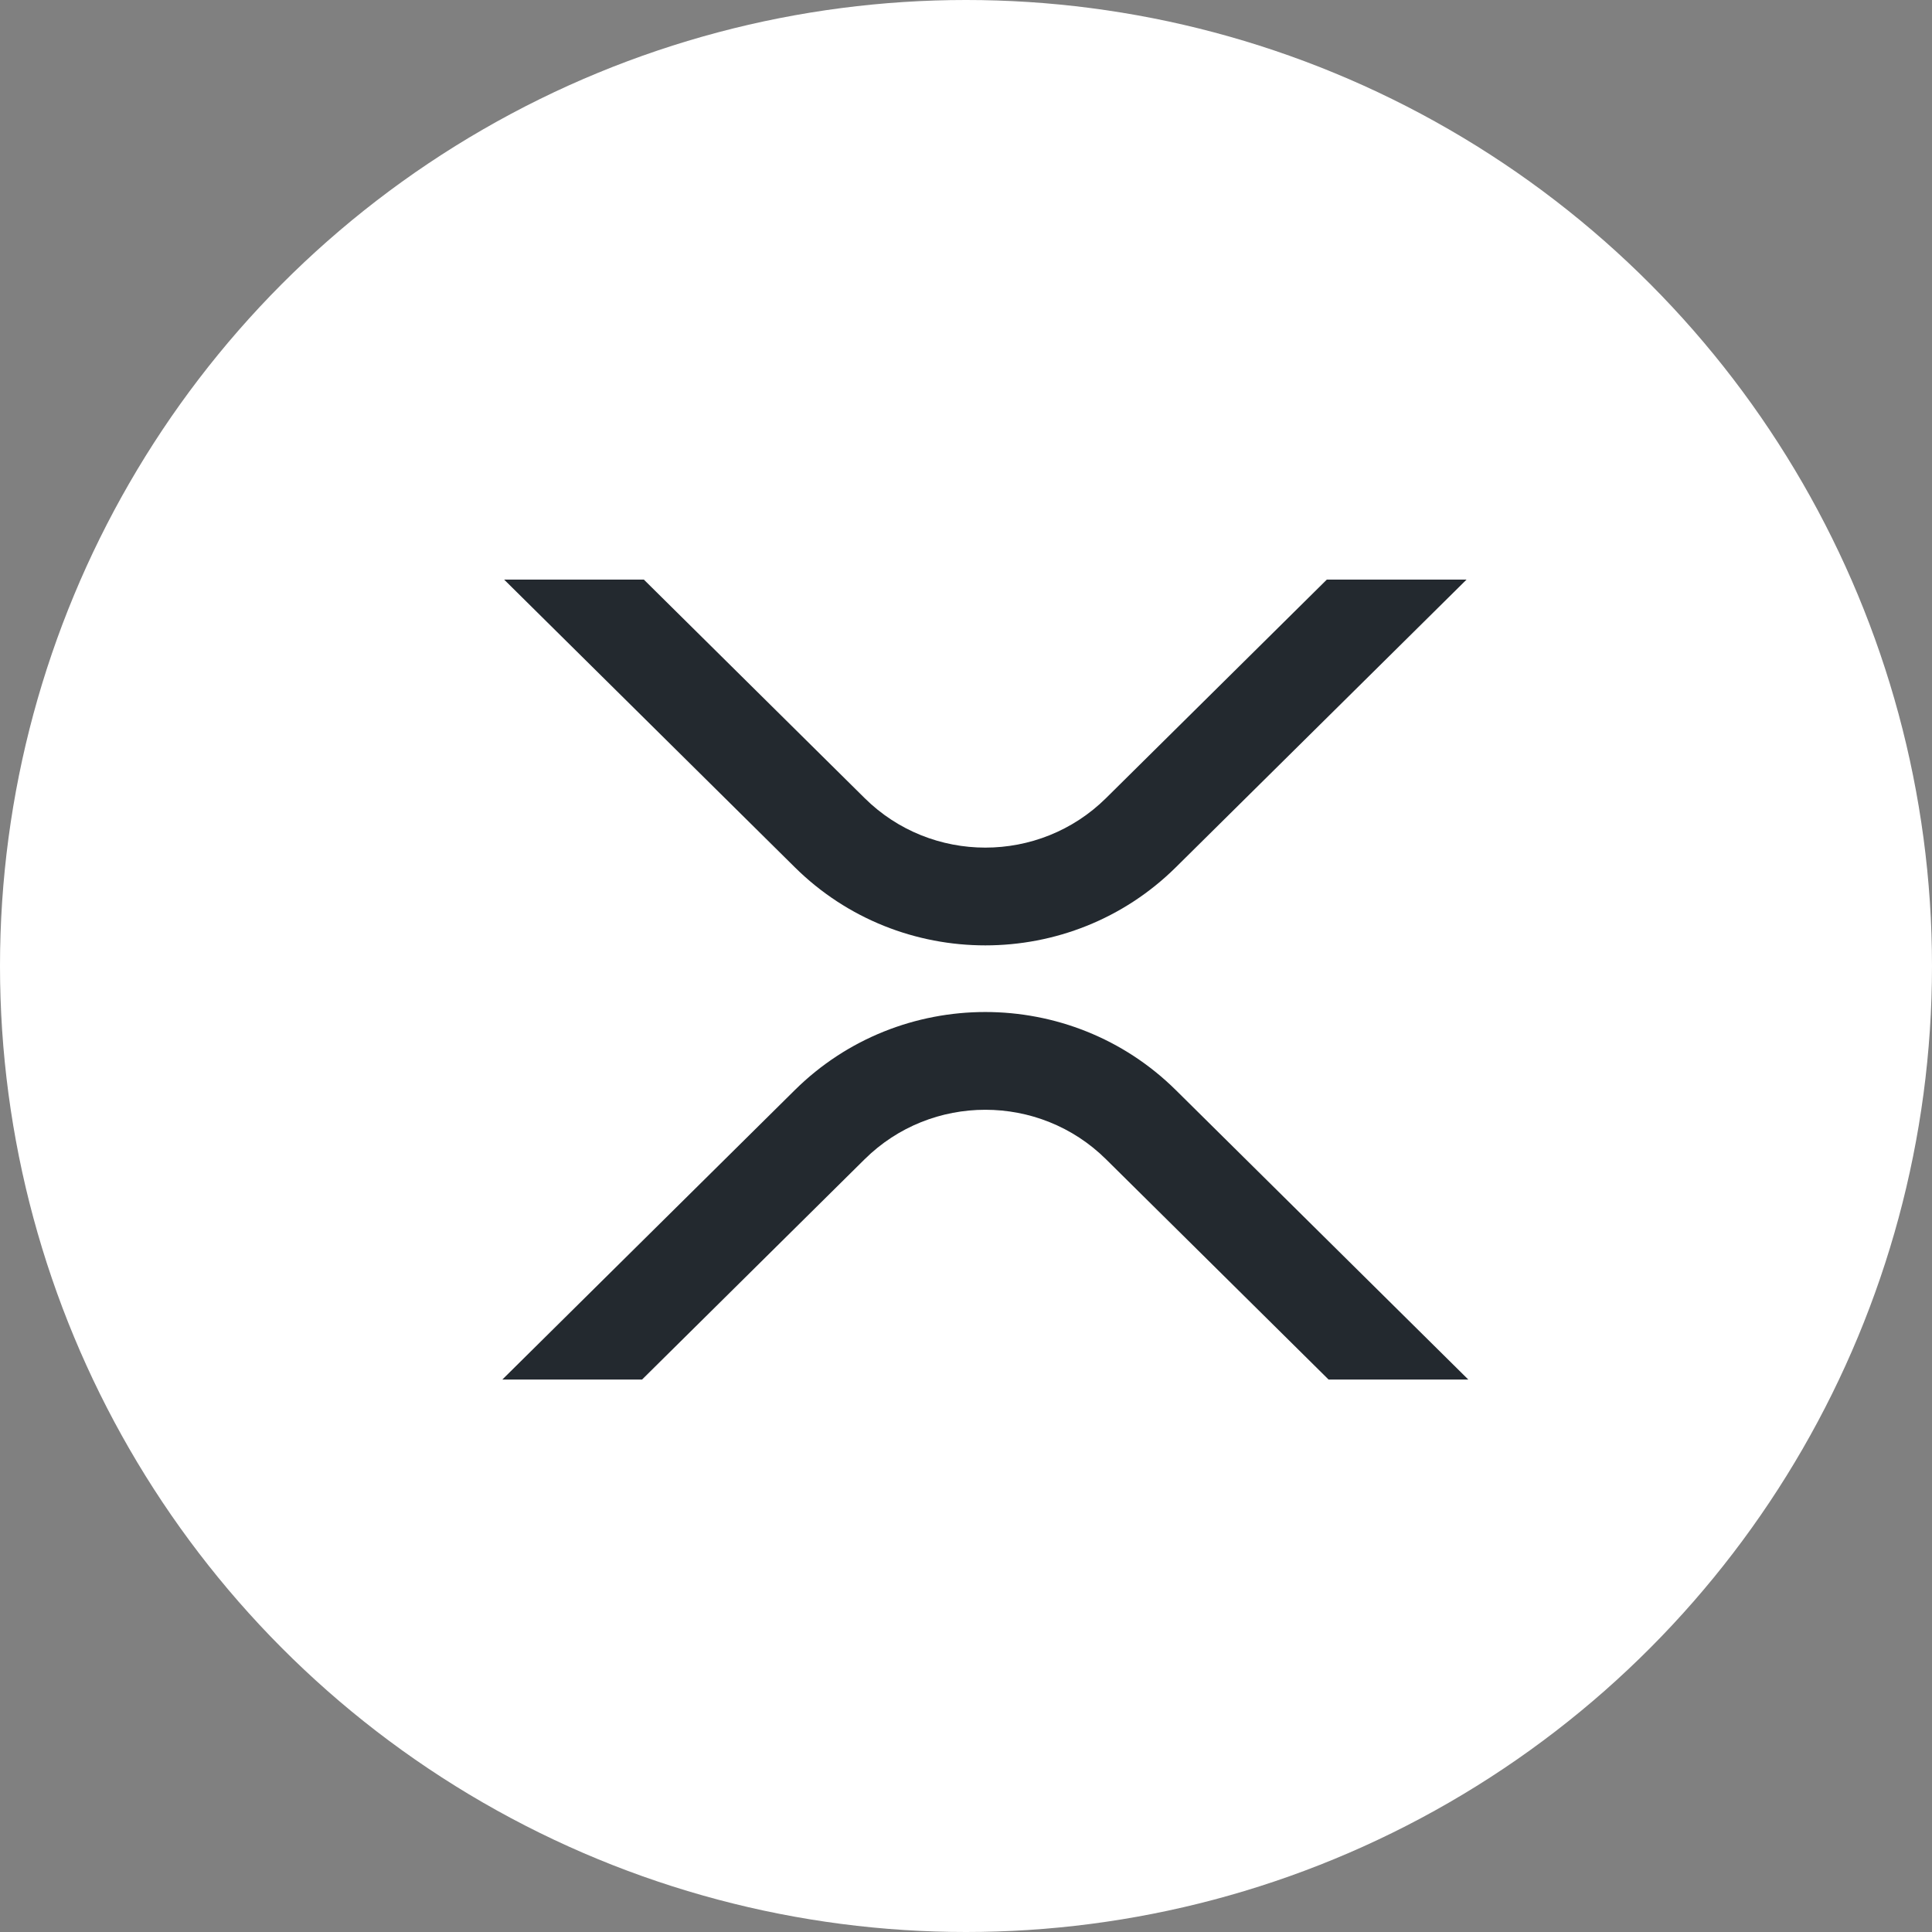 <svg width="50" height="50" viewBox="0 0 50 50" fill="none" xmlns="http://www.w3.org/2000/svg">
<rect x="0" y="0" width="50" height="50" fill="#808080" stroke="none"/>
<circle cx="25" cy="25" r="25" fill="white"/>
<path fill-rule="evenodd" clip-rule="evenodd" d="M37.954 15H34.338L28.623 20.656C26.898 22.363 24.102 22.363 22.378 20.656L16.663 15H13.047L20.57 22.445C23.293 25.14 27.708 25.14 30.431 22.445L37.954 15ZM13 35.703H16.616L22.377 30.001C24.102 28.294 26.898 28.294 28.623 30.001L34.384 35.703H38L30.431 28.212C27.707 25.517 23.292 25.517 20.569 28.212L13 35.703Z" fill="#23292F"/>
</svg>
